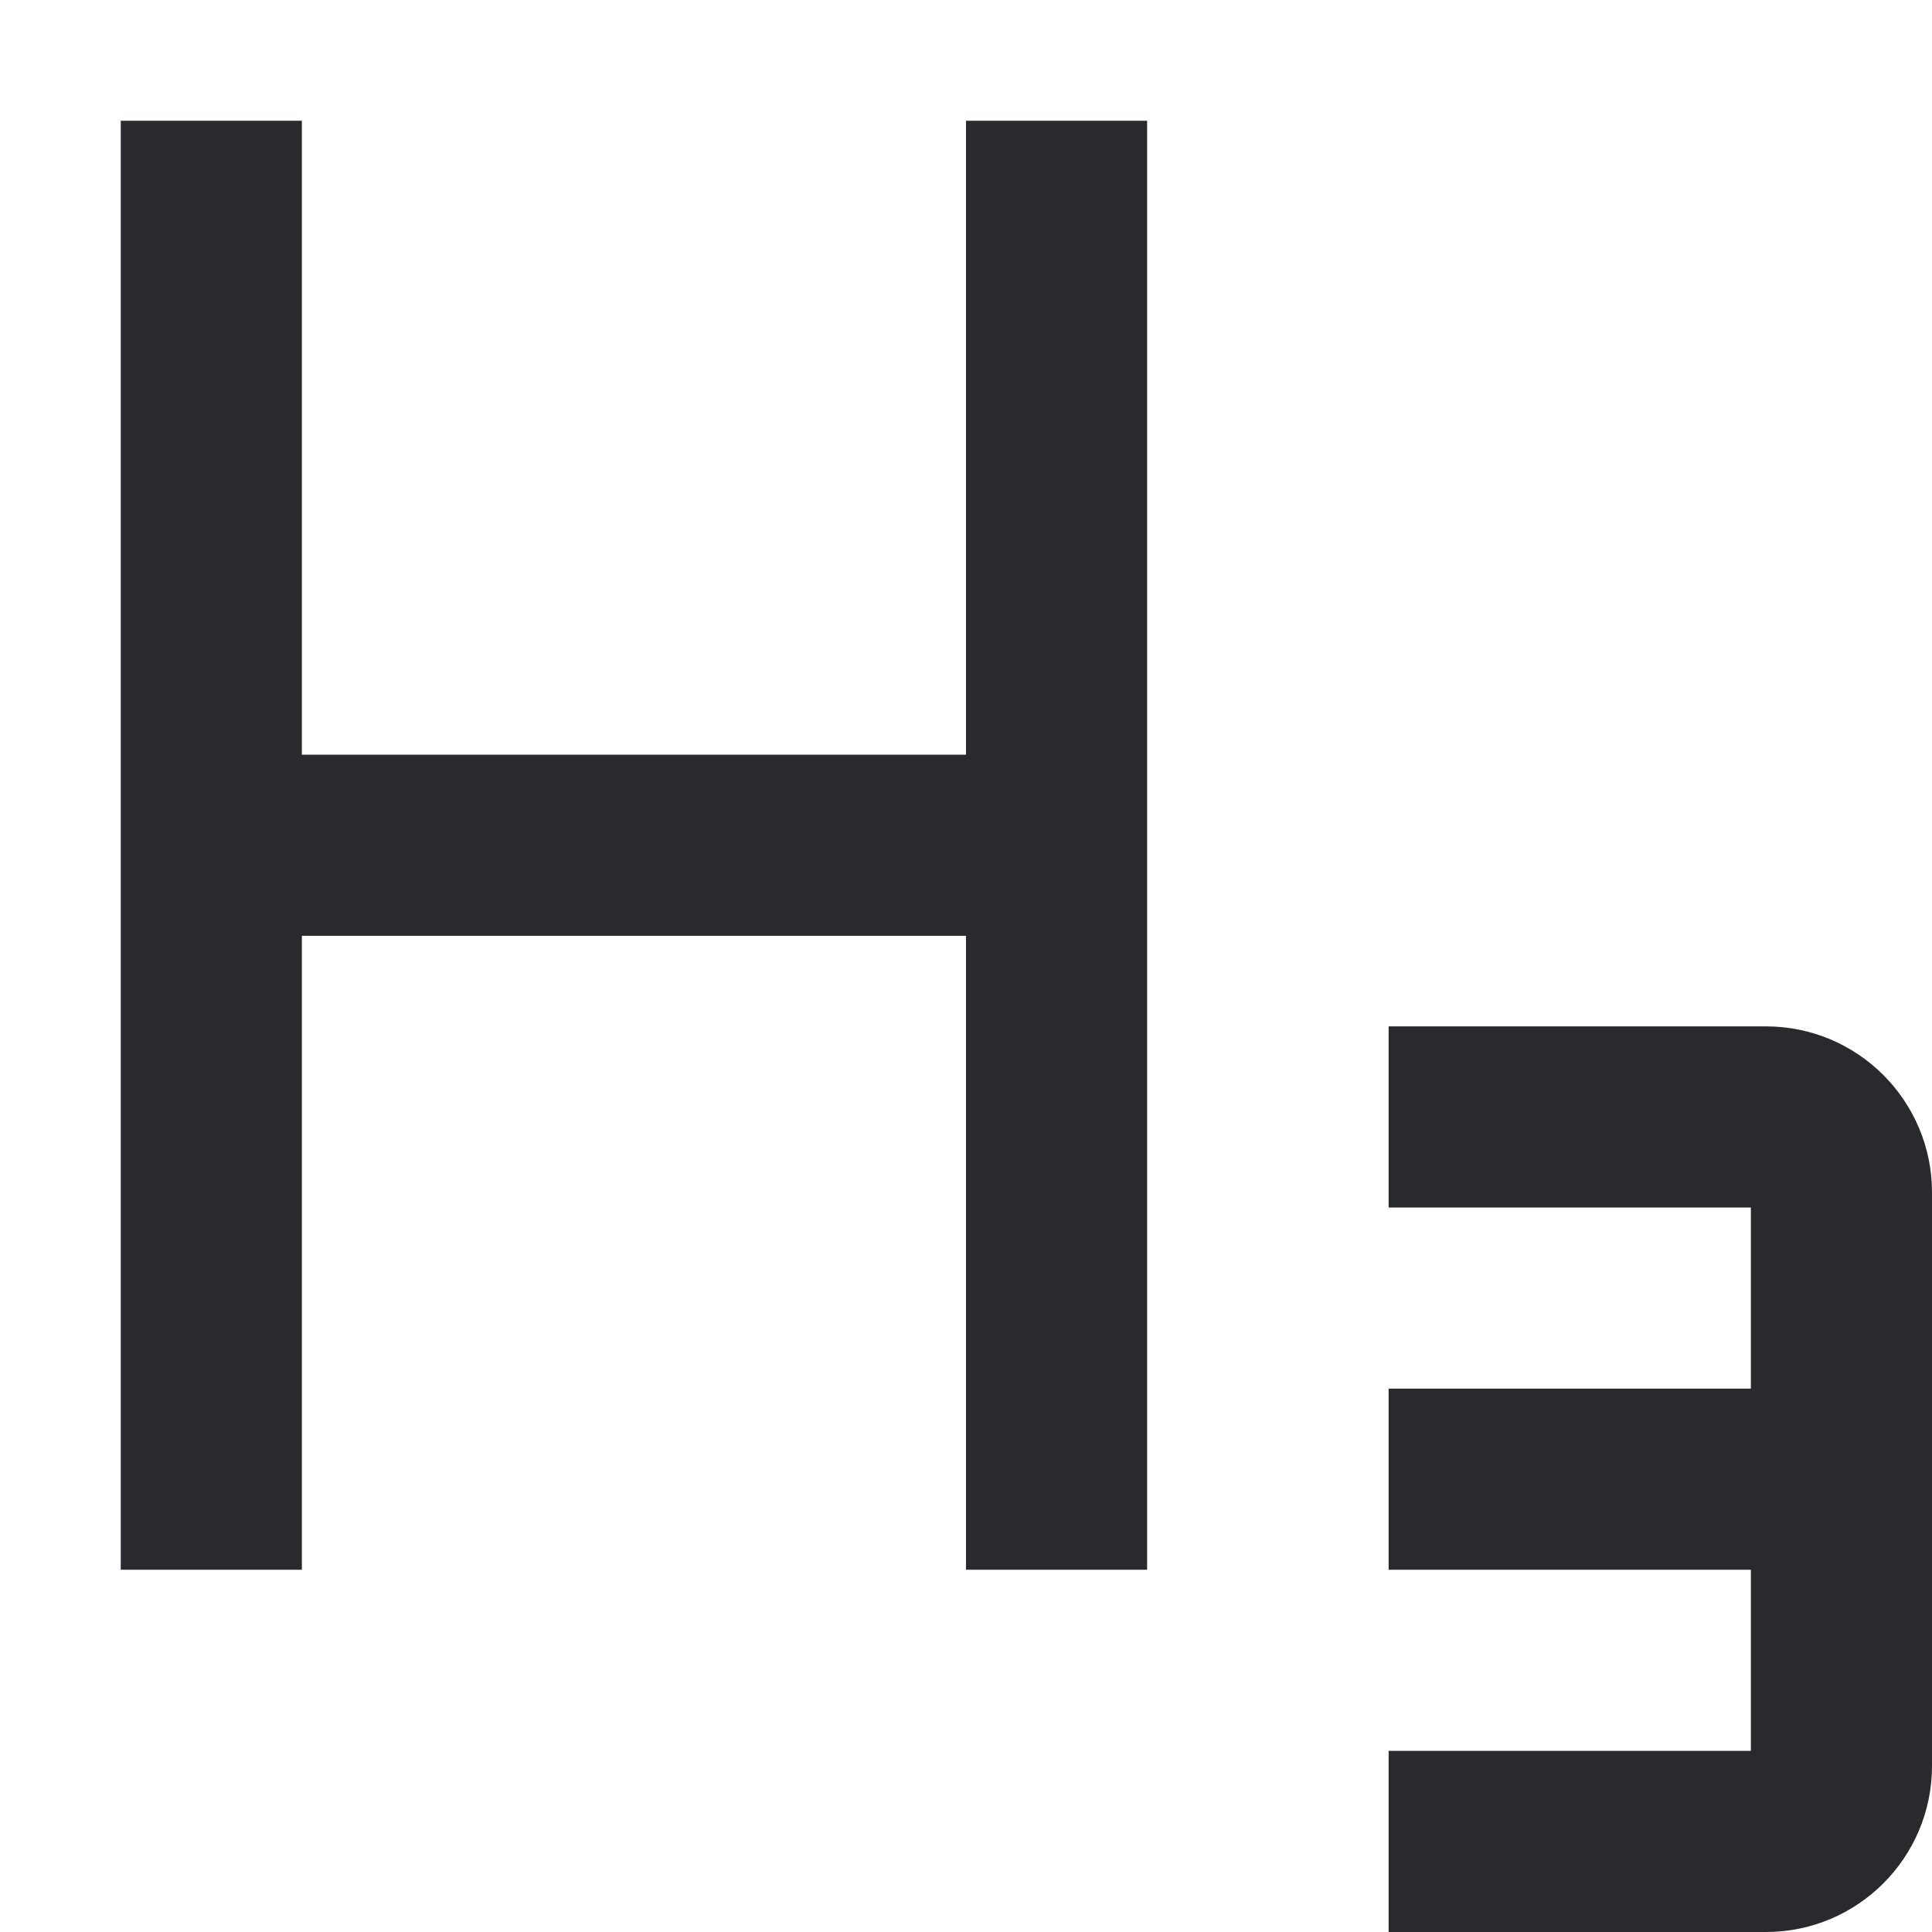 <svg width="16" height="16" viewBox="0 0 16 16" fill="none" xmlns="http://www.w3.org/2000/svg">
<path fill-rule="evenodd" clip-rule="evenodd" d="M11.5 8.5H14.625C15.384 8.5 16 9.116 16 9.875V14.625C16 15.384 15.384 16 14.625 16H11.5V14.5H14.5V13H11.5V11.5H14.5V10H11.5V8.5Z" fill="#292A2E"/>
<path fill-rule="evenodd" clip-rule="evenodd" d="M2.5 6.25V1H1V13H2.5V7.75H8V13H9.5V1H8V6.25H2.5Z" fill="#292A2E"/>
</svg>
